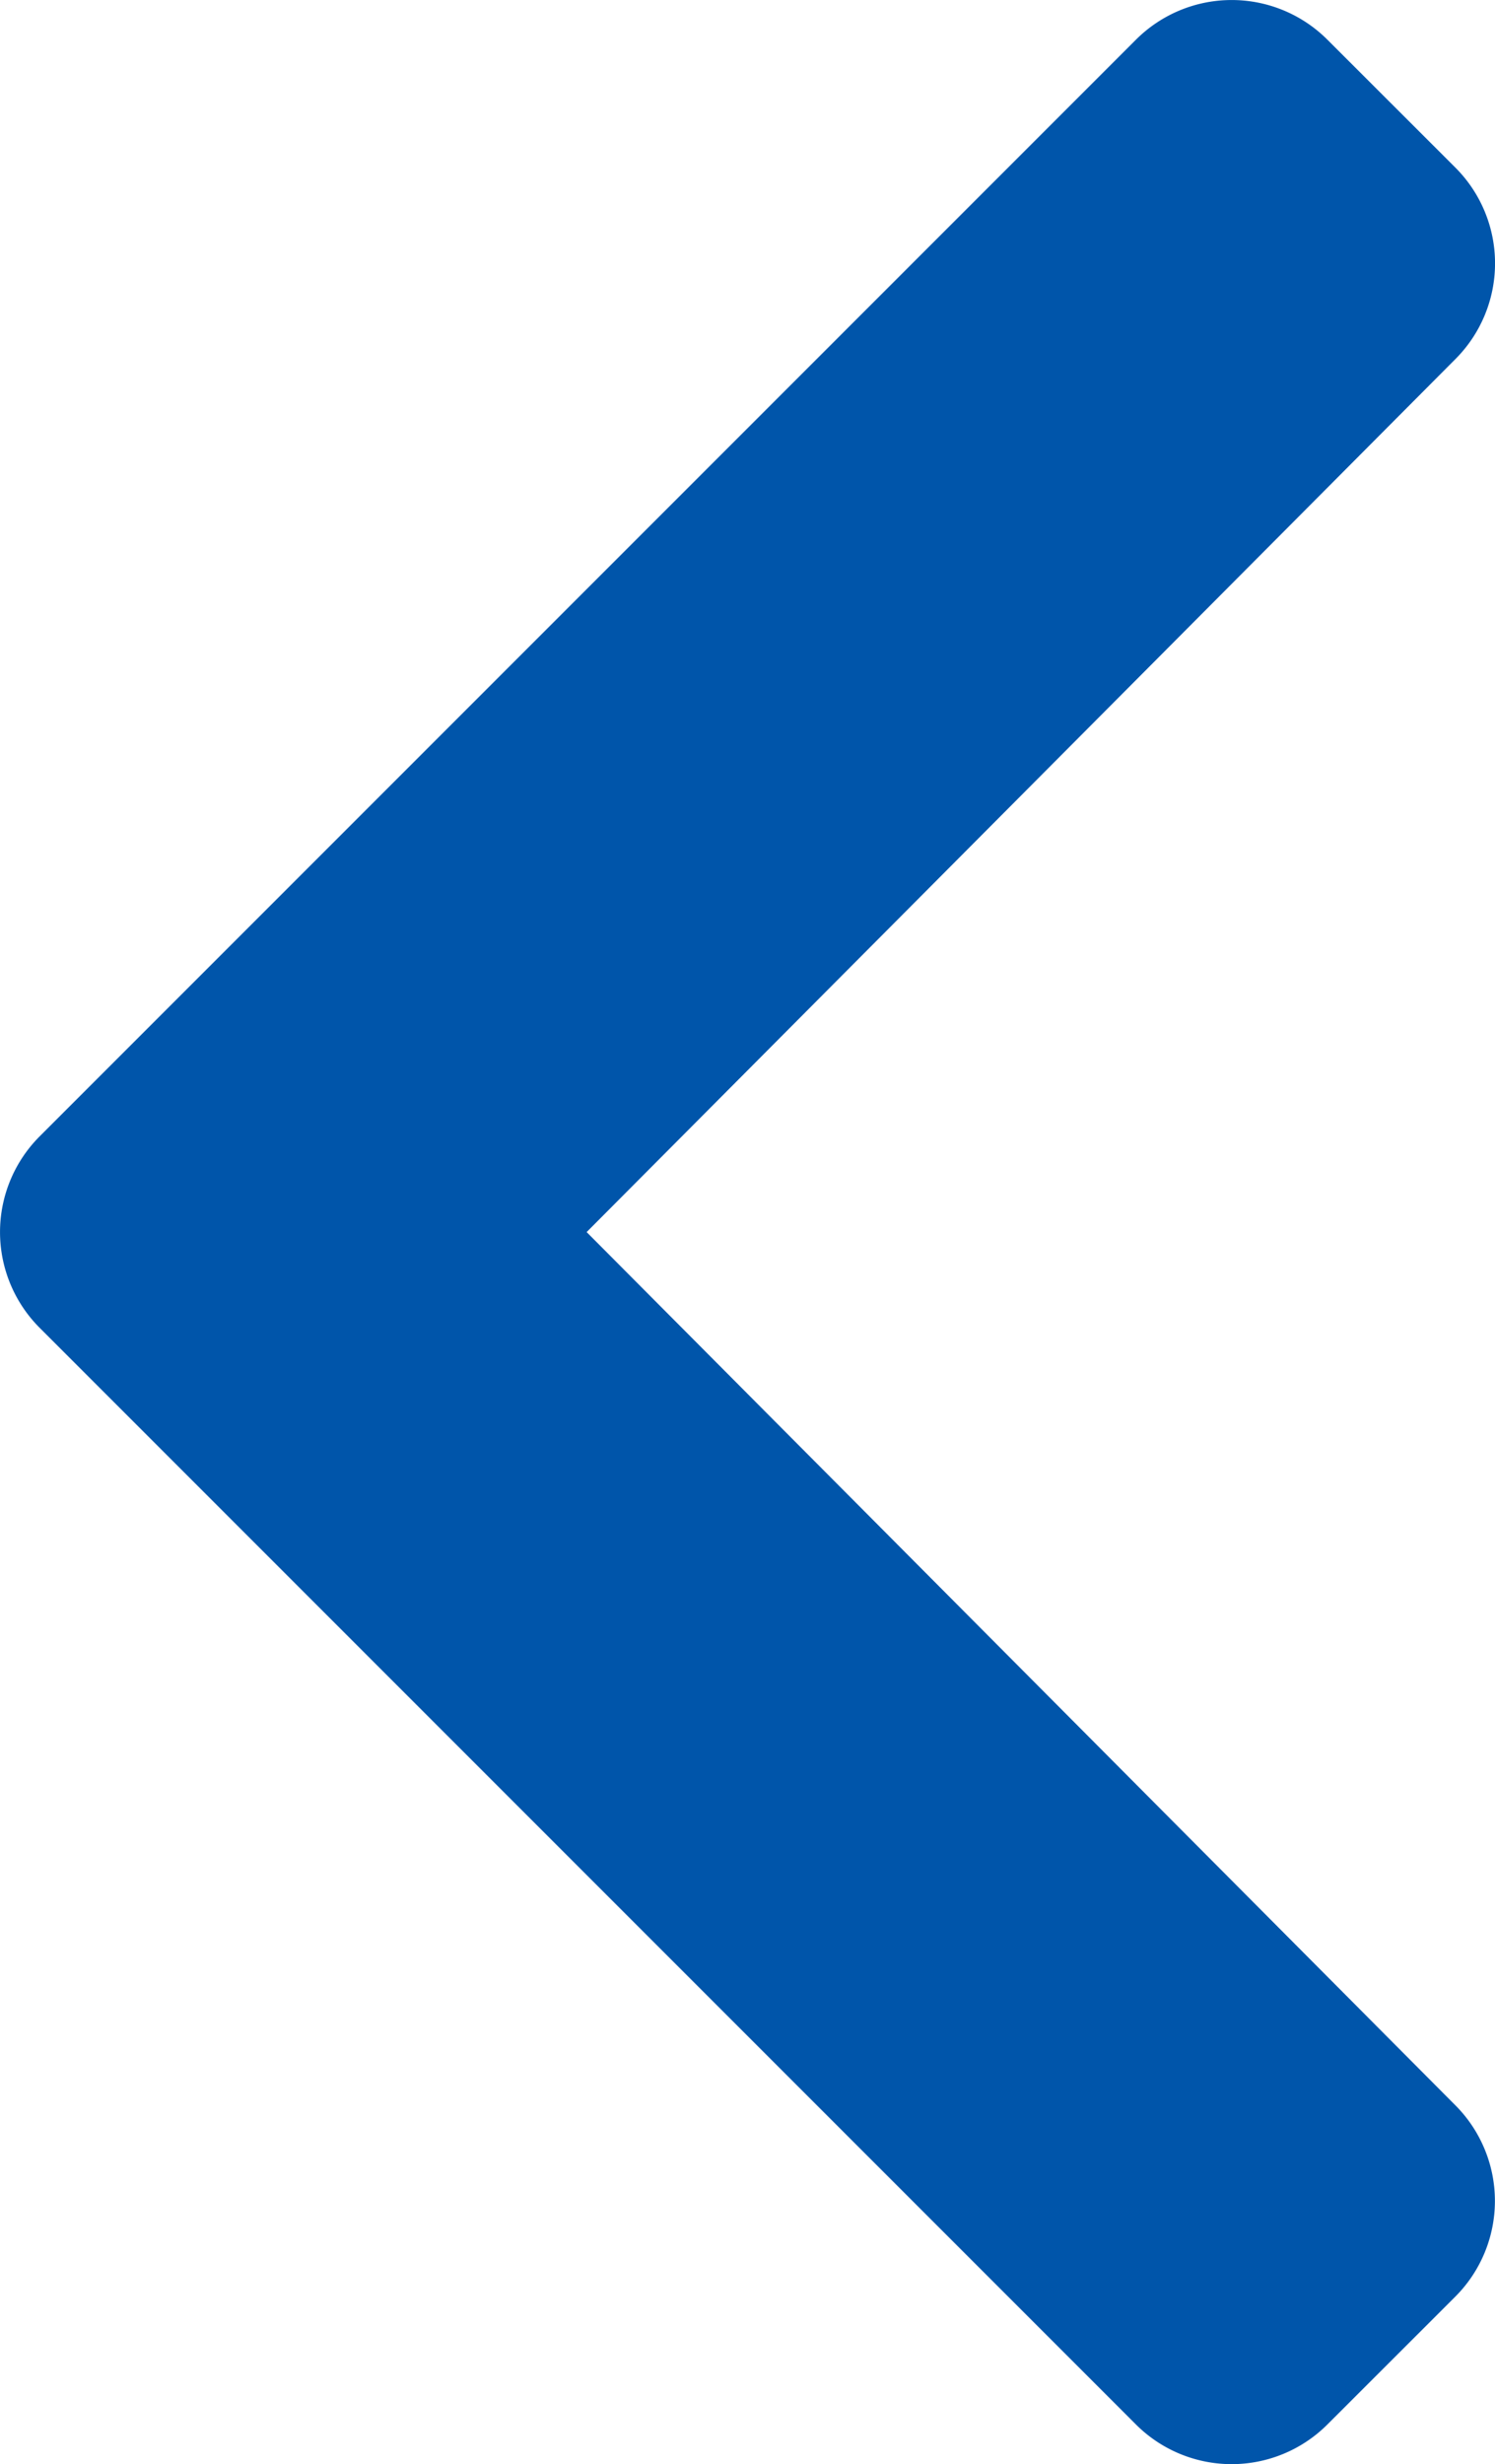 <svg xmlns="http://www.w3.org/2000/svg" viewBox="0 0 12.138 20"><defs><style>.cls-1{fill:#05a;}</style></defs><title>regresar</title><g id="Capa_2" data-name="Capa 2"><g id="Capa_1-2" data-name="Capa 1"><path class="cls-1" d="M.322,9.223,9.223.322a1.099,1.099,0,0,1,1.554,0L11.816,1.36a1.099,1.099,0,0,1,.002,1.553L4.763,10l7.054,7.088a1.099,1.099,0,0,1-.002,1.553L10.777,19.678a1.099,1.099,0,0,1-1.554,0L.322,10.777A1.099,1.099,0,0,1,.322,9.223Z"/></g></g></svg>